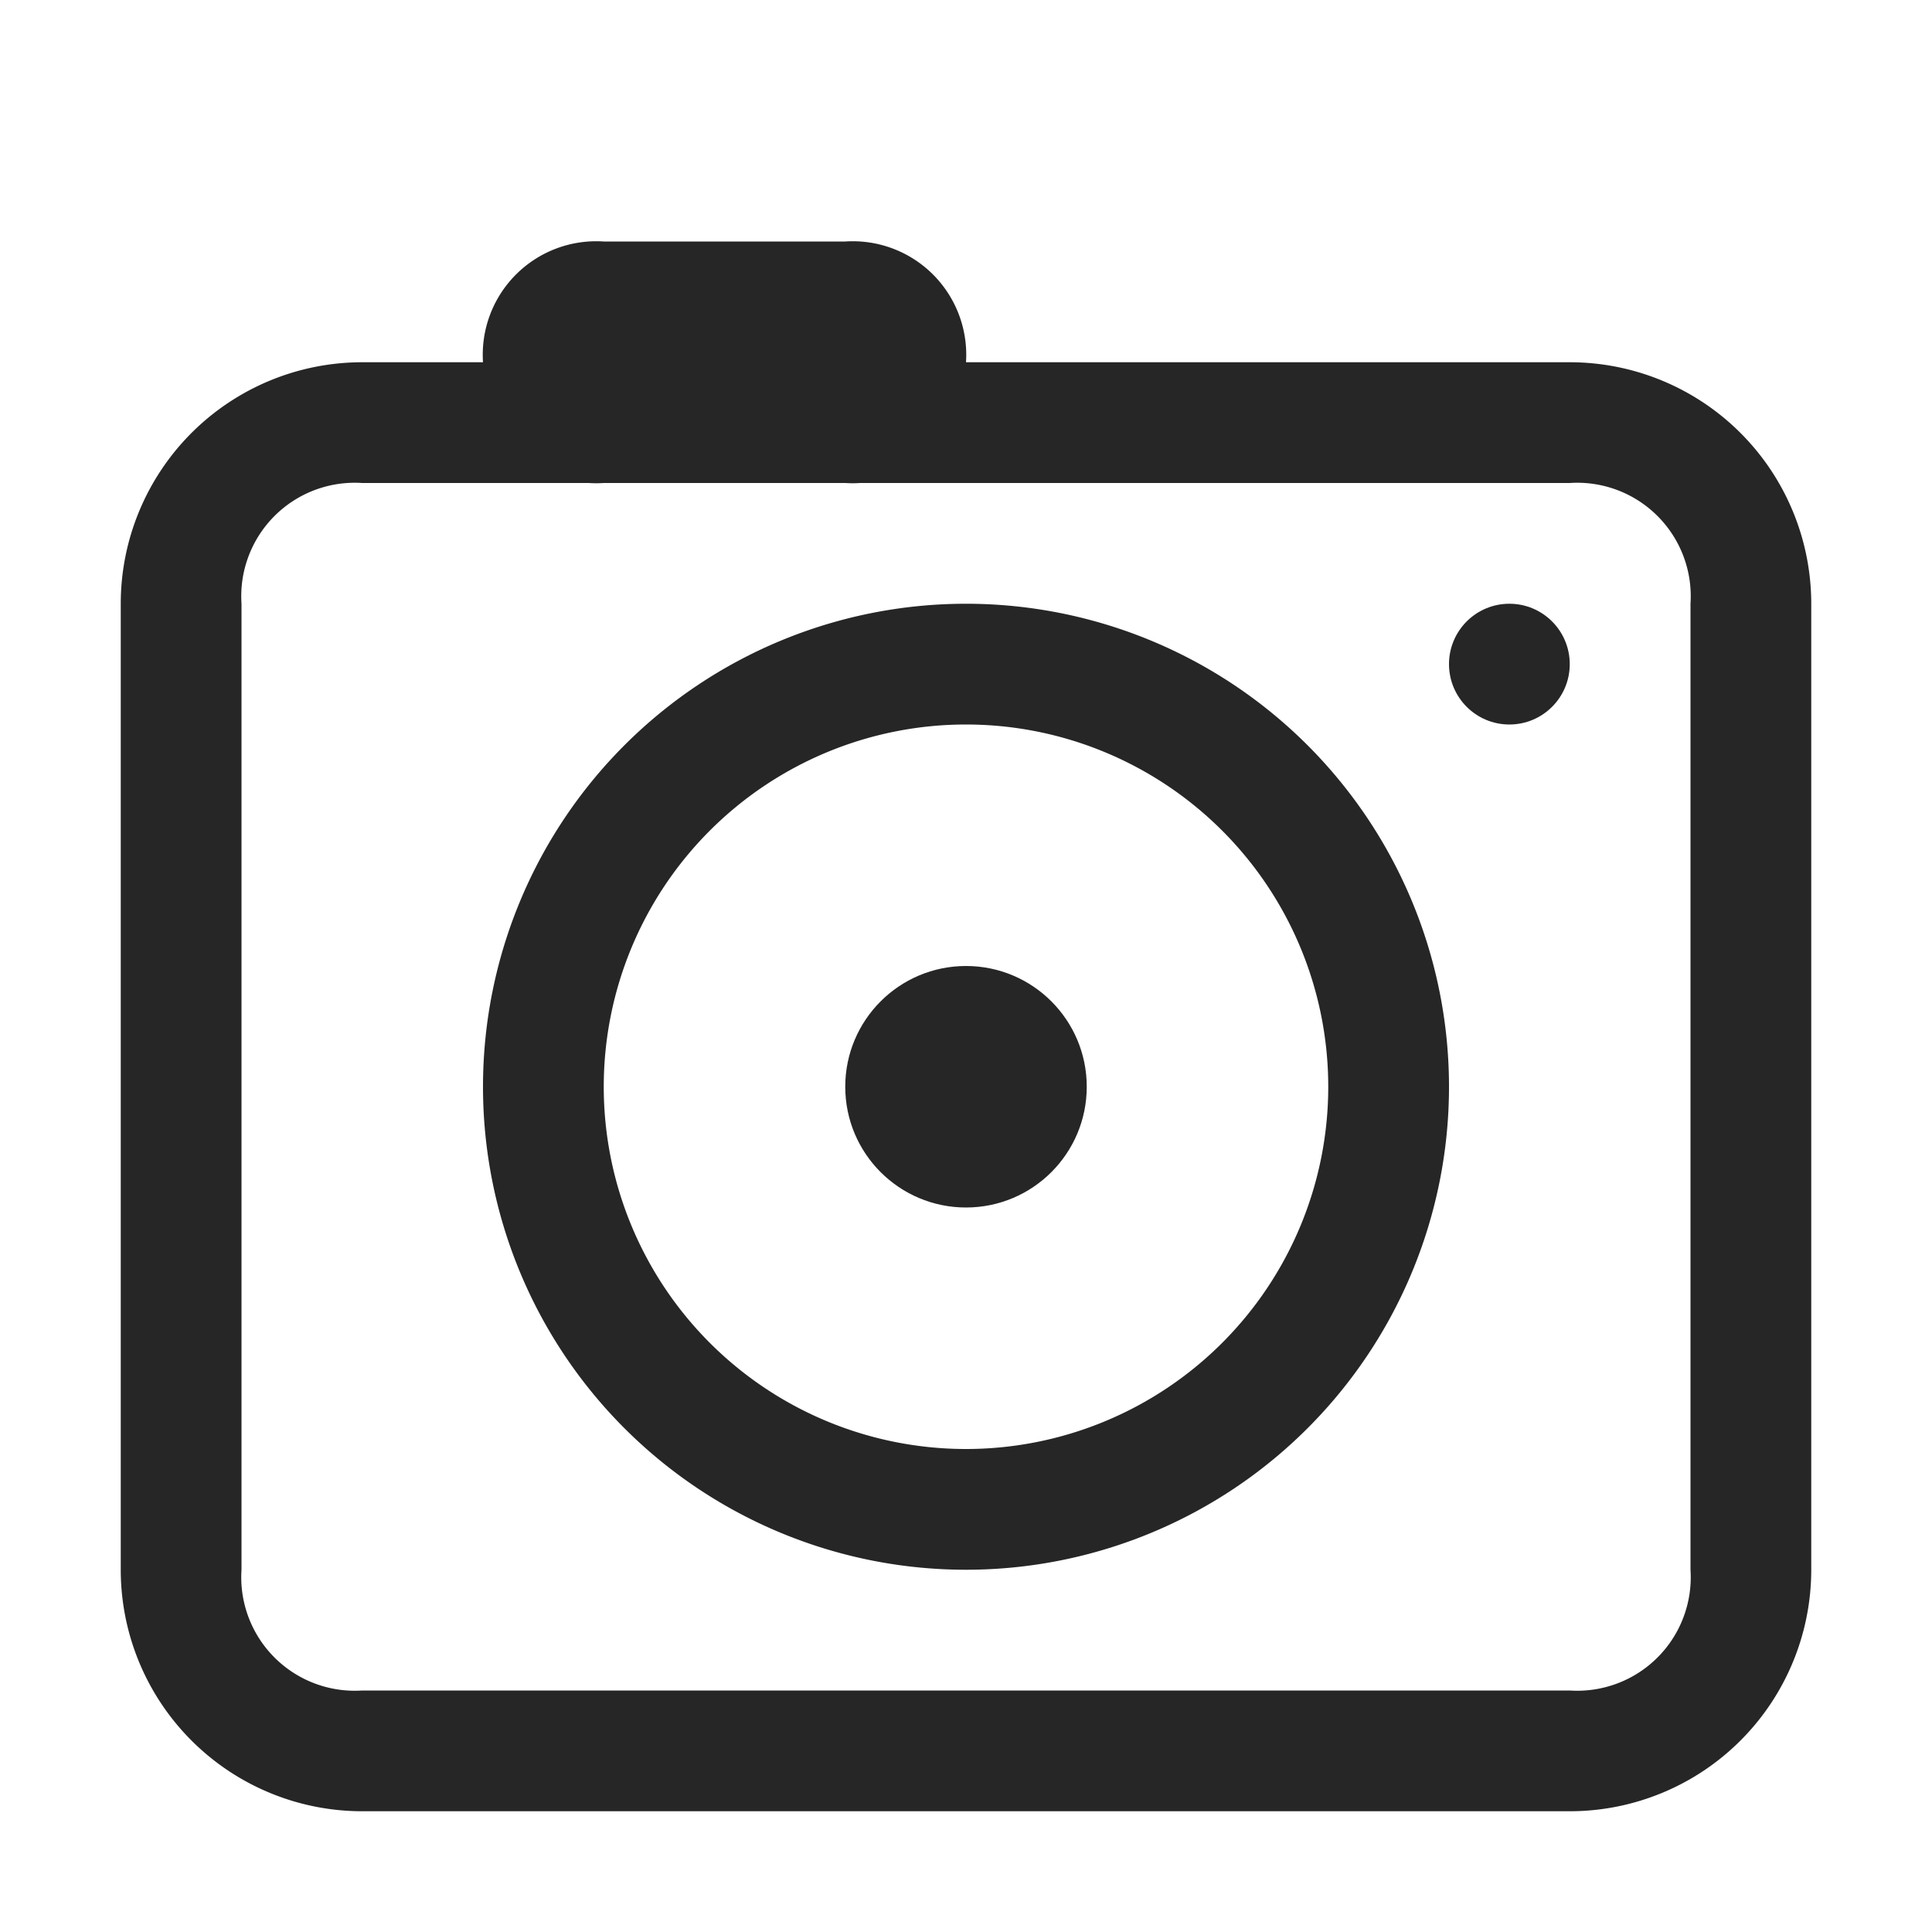 <svg id="图层_1" data-name="图层 1" xmlns="http://www.w3.org/2000/svg" viewBox="0 0 16 16"><defs><style>.cls-1{fill:#262626;}</style></defs><g id="c"><g id="图层_10" data-name="图层 10"><g id="_16" data-name=" 16"><path class="cls-1" d="M13,4a.94.94,0,0,1,1,1v8a.94.94,0,0,1-1,1H3a.94.94,0,0,1-1-1V5A.94.94,0,0,1,3,4H13m0-1H3A2,2,0,0,0,1,5v8a2,2,0,0,0,2,2H13a2,2,0,0,0,2-2V5a2,2,0,0,0-2-2Z"/><path class="cls-1" d="M8,6a3,3,0,0,1,3,3,3,3,0,0,1-3,3A3,3,0,0,1,5,9,3,3,0,0,1,8,6M8,5a4,4,0,1,0,4,4A4,4,0,0,0,8,5Z"/><circle class="cls-1" cx="8" cy="9" r="1"/><circle class="cls-1" cx="12.5" cy="5.5" r="0.5"/></g><path class="cls-1" d="M5,2H7A.94.94,0,0,1,8,3H8A.94.94,0,0,1,7,4H5A.94.94,0,0,1,4,3H4A.94.94,0,0,1,5,2Z"/></g></g></svg>